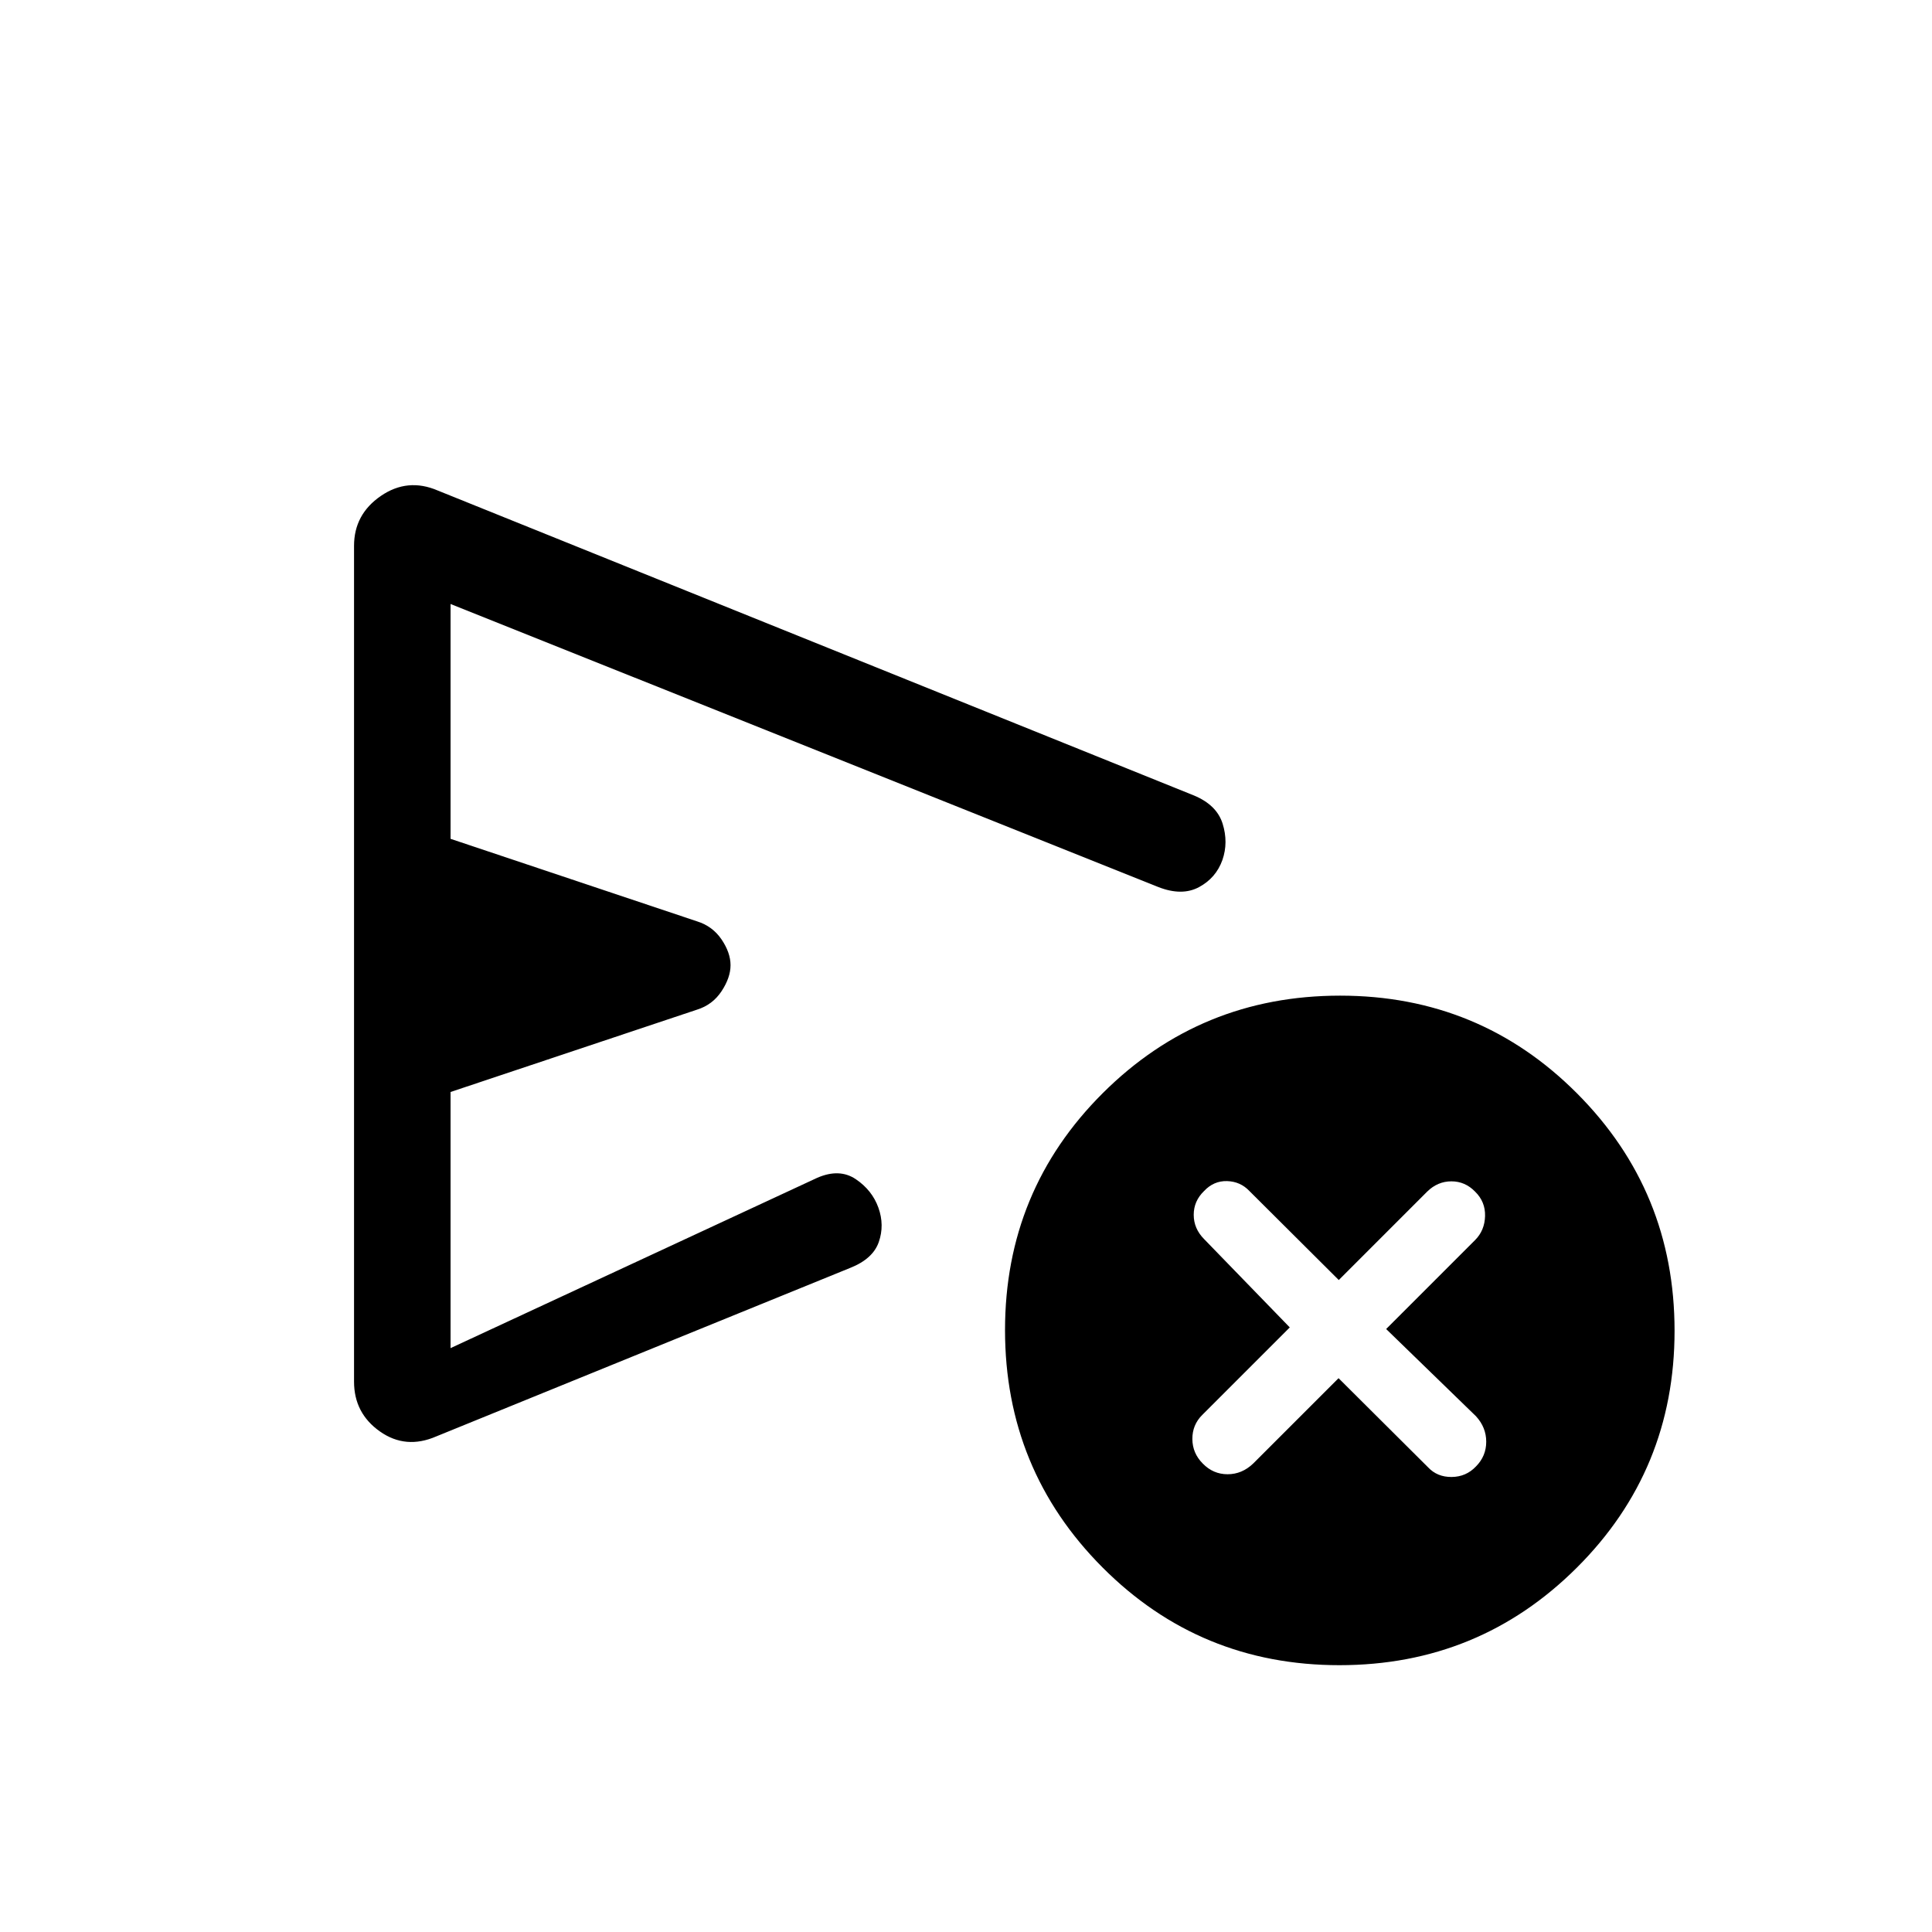 <svg xmlns="http://www.w3.org/2000/svg" height="20" viewBox="0 -960 960 960" width="20"><path d="m665.12-275.19 44.42 44.23q4.58 4.92 11.75 4.86 7.18-.05 12.09-5.21 5.12-5.15 5.12-12.3 0-7.14-5.12-12.7l-44.61-43.31 44.25-44.25q4.71-4.76 4.9-11.88.19-7.12-4.95-12.14-4.95-5.11-11.78-5.11-6.84 0-12.04 5.11l-43.92 43.93-44.42-44.25q-4.46-4.71-11.09-4.91-6.64-.19-11.45 4.96-5.12 4.95-5.12 11.78 0 6.84 5.12 12.03l42.61 43.93-43.53 43.53q-4.93 4.93-4.87 11.97.06 7.03 5.17 12.15 5.17 5.31 12.33 5.31 7.15 0 12.71-5.31l42.43-42.42Zm-489.2 1.73v-415.31q0-15.65 13.31-24.79 13.31-9.13 28.27-2.71l375.77 151.54q11.34 4.71 14.25 14.03 2.9 9.31-.1 18-3.19 8.96-11.63 13.5-8.44 4.55-20.16-.01L223.88-659.88v116.69l122.47 41q7.73 2.41 12.19 9 4.46 6.6 4.46 12.78 0 6.17-4.46 12.93t-12.19 9.17L223.88-417.4v127.28l182.24-84.65q11-4.77 19.12.7 8.12 5.48 11.23 14.16 3.11 8.68.2 17.05-2.9 8.38-14.18 12.86l-205.68 83.73q-15.21 6.61-28.05-2.46t-12.84-24.73Zm489.64 140.88q-69.33 0-117.75-48.59-48.42-48.6-48.42-117.93 0-69.32 48.59-117.75 48.59-48.42 117.92-48.42t117.75 48.6q48.43 48.59 48.43 117.92T783.48-181q-48.59 48.42-117.92 48.42ZM378.16-478.5Z"/></svg>
